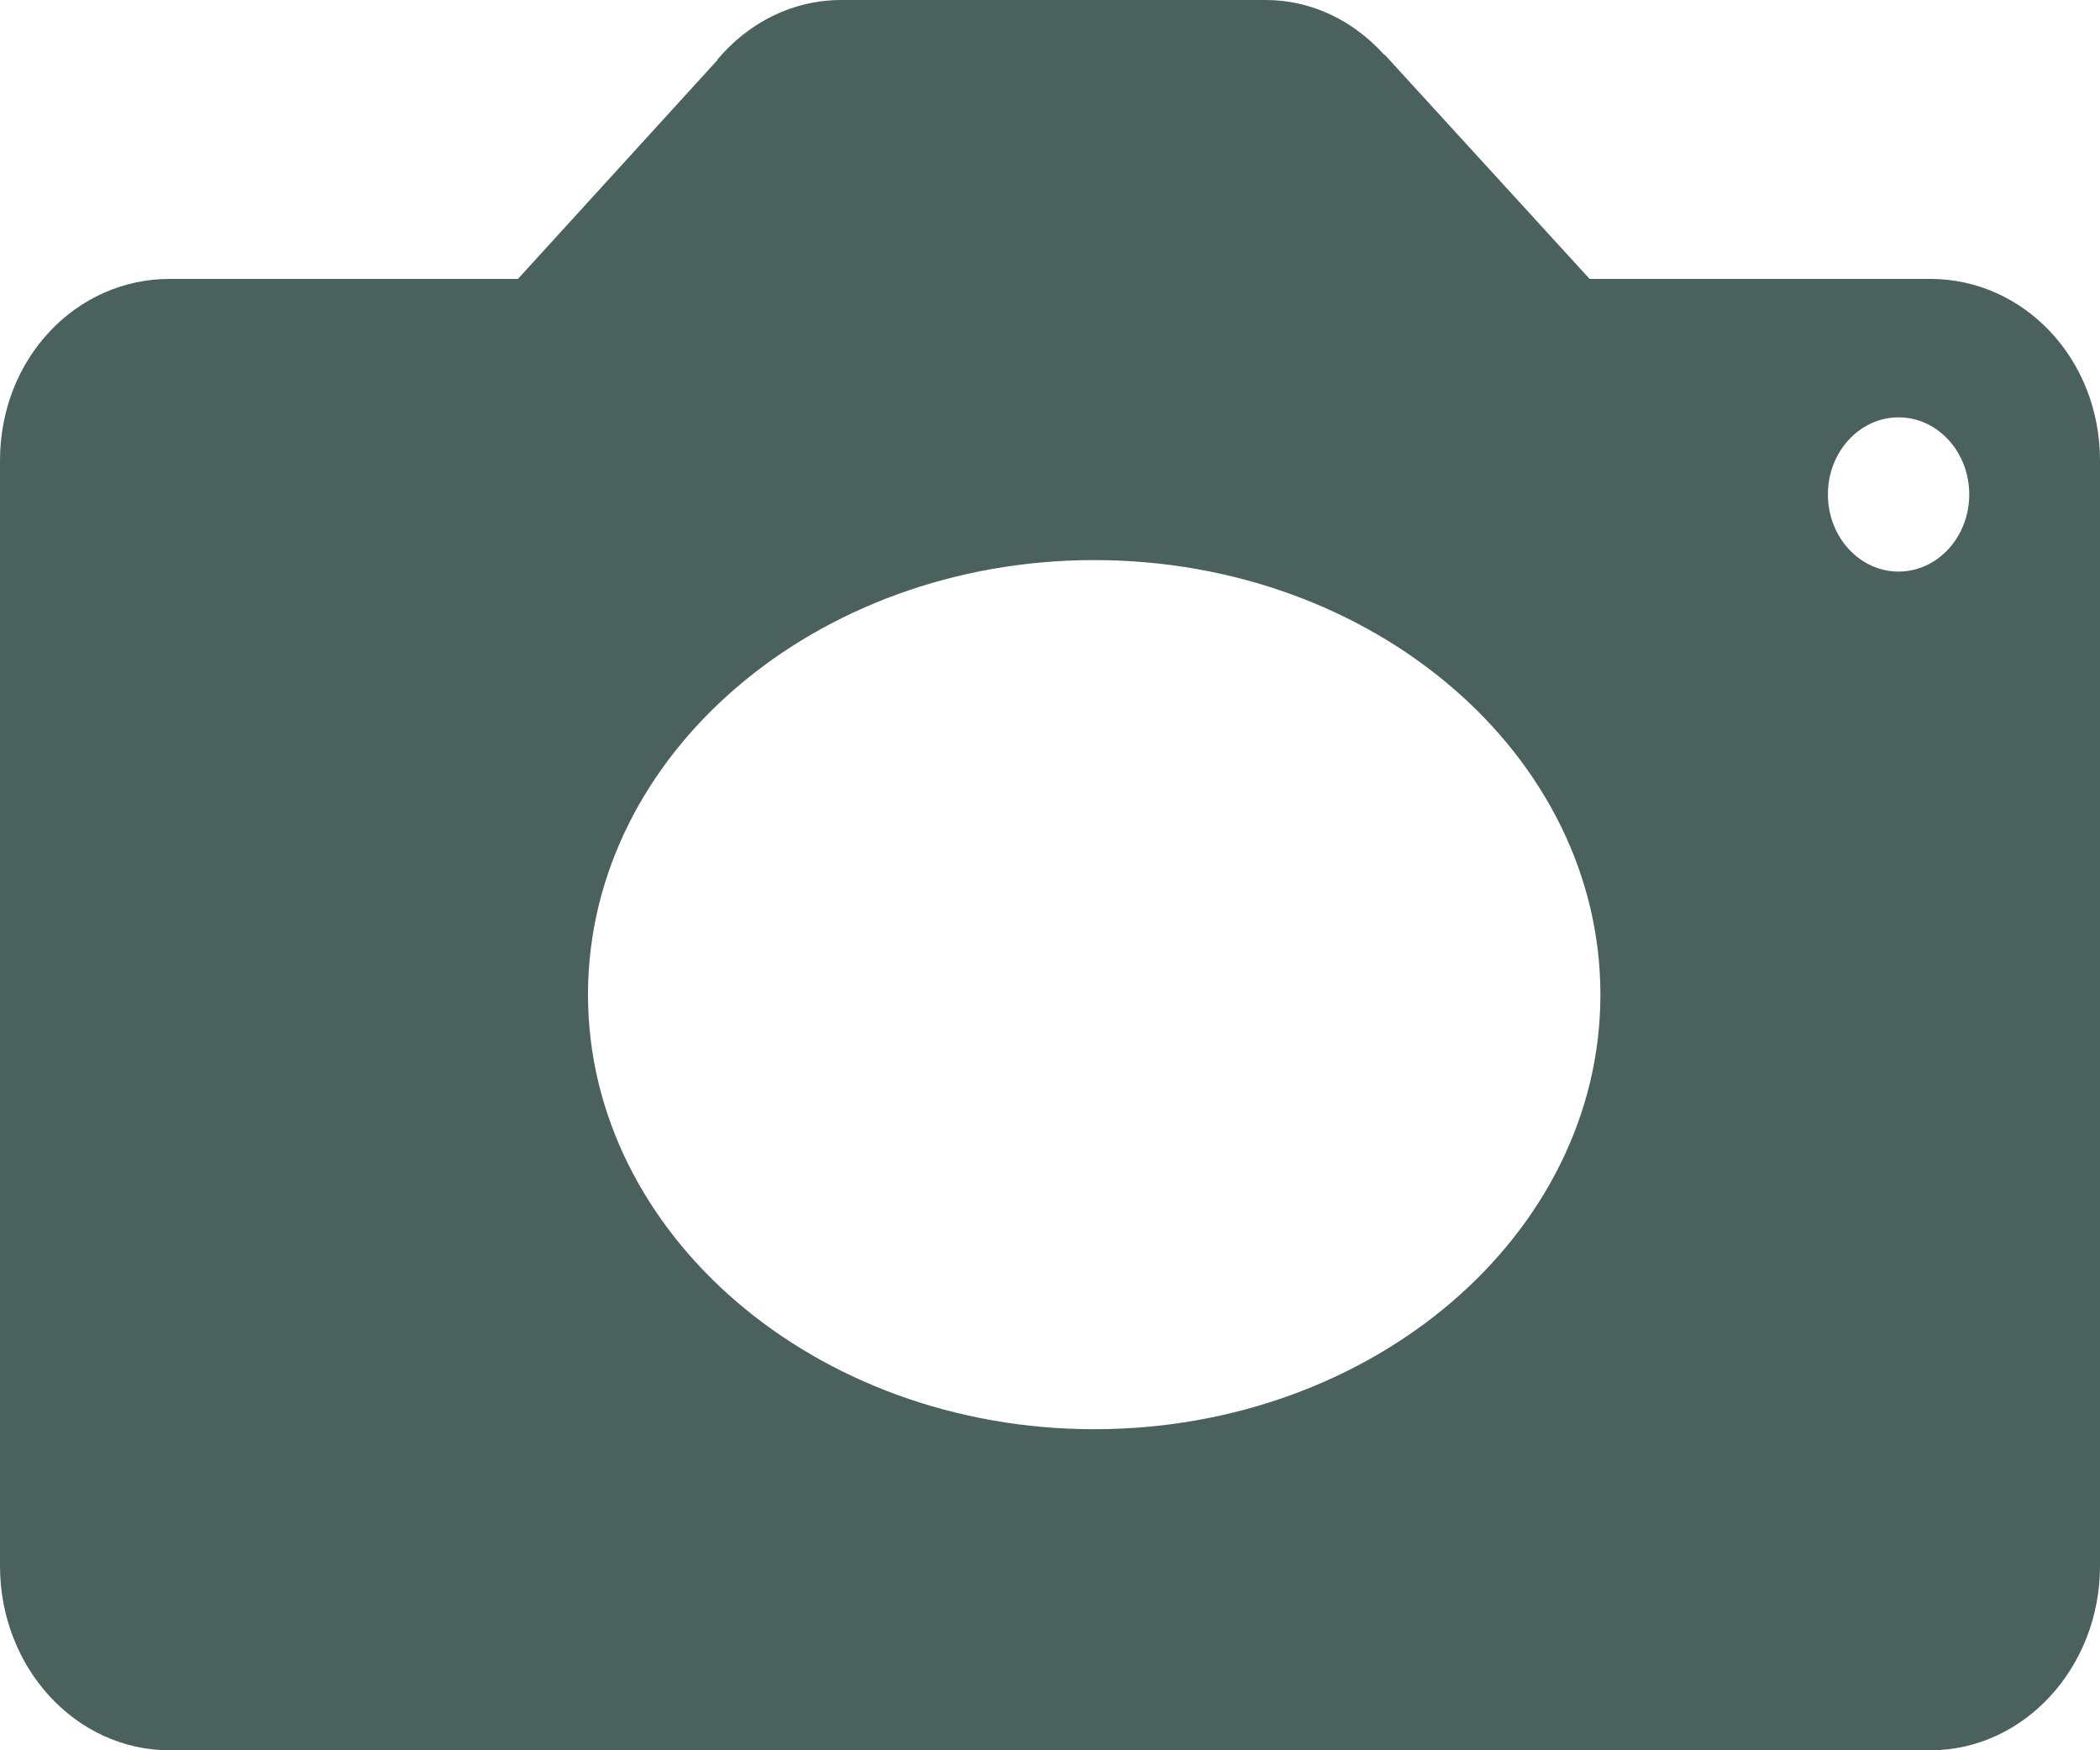 <?xml version="1.0" encoding="UTF-8"?>
<svg width="30px" height="25px" viewBox="0 0 30 25" version="1.1" xmlns="http://www.w3.org/2000/svg" xmlns:xlink="http://www.w3.org/1999/xlink">
    <!-- Generator: Sketch 55.2 (78181) - https://sketchapp.com -->
    <title>Shape</title>
    <desc>Created with Sketch.</desc>
    <g id="Webhook" stroke="none" stroke-width="1" fill="none" fill-rule="evenodd">
        <g id="Final-Empty-Webhook-screen-V2" transform="translate(-15, -185)" fill="#4B615D" fill-rule="nonzero">
            <path d="M42.577,188.984 L37.709,188.984 L34.796,185.797 C34.796,185.797 34.781,185.781 34.774,185.781 L34.76,185.766 L34.76,185.766 C34.327,185.297 33.743,185 33.079,185 L27.022,185 C26.315,185 25.688,185.328 25.248,185.852 L25.248,185.859 L22.399,188.984 L17.423,188.984 C16.082,188.984 15,190.125 15,191.578 L15,207.367 C15,208.82 16.082,210 17.423,210 L42.577,210 C43.911,210 45,208.82 45,207.367 L45,191.578 C45,190.125 43.911,188.984 42.577,188.984 Z M30.632,205.414 C26.648,205.414 23.4,202.626 23.4,199.207 C23.4,195.782 26.648,193 30.632,193 C34.623,193 37.863,195.782 37.863,199.207 C37.863,202.626 34.623,205.414 30.632,205.414 Z M42.123,193.164 C41.567,193.164 41.113,192.672 41.113,192.062 C41.113,191.453 41.567,190.961 42.123,190.961 C42.678,190.961 43.132,191.453 43.132,192.062 C43.132,192.672 42.678,193.164 42.123,193.164 Z" id="Shape"></path>
        </g>
    </g>
</svg>